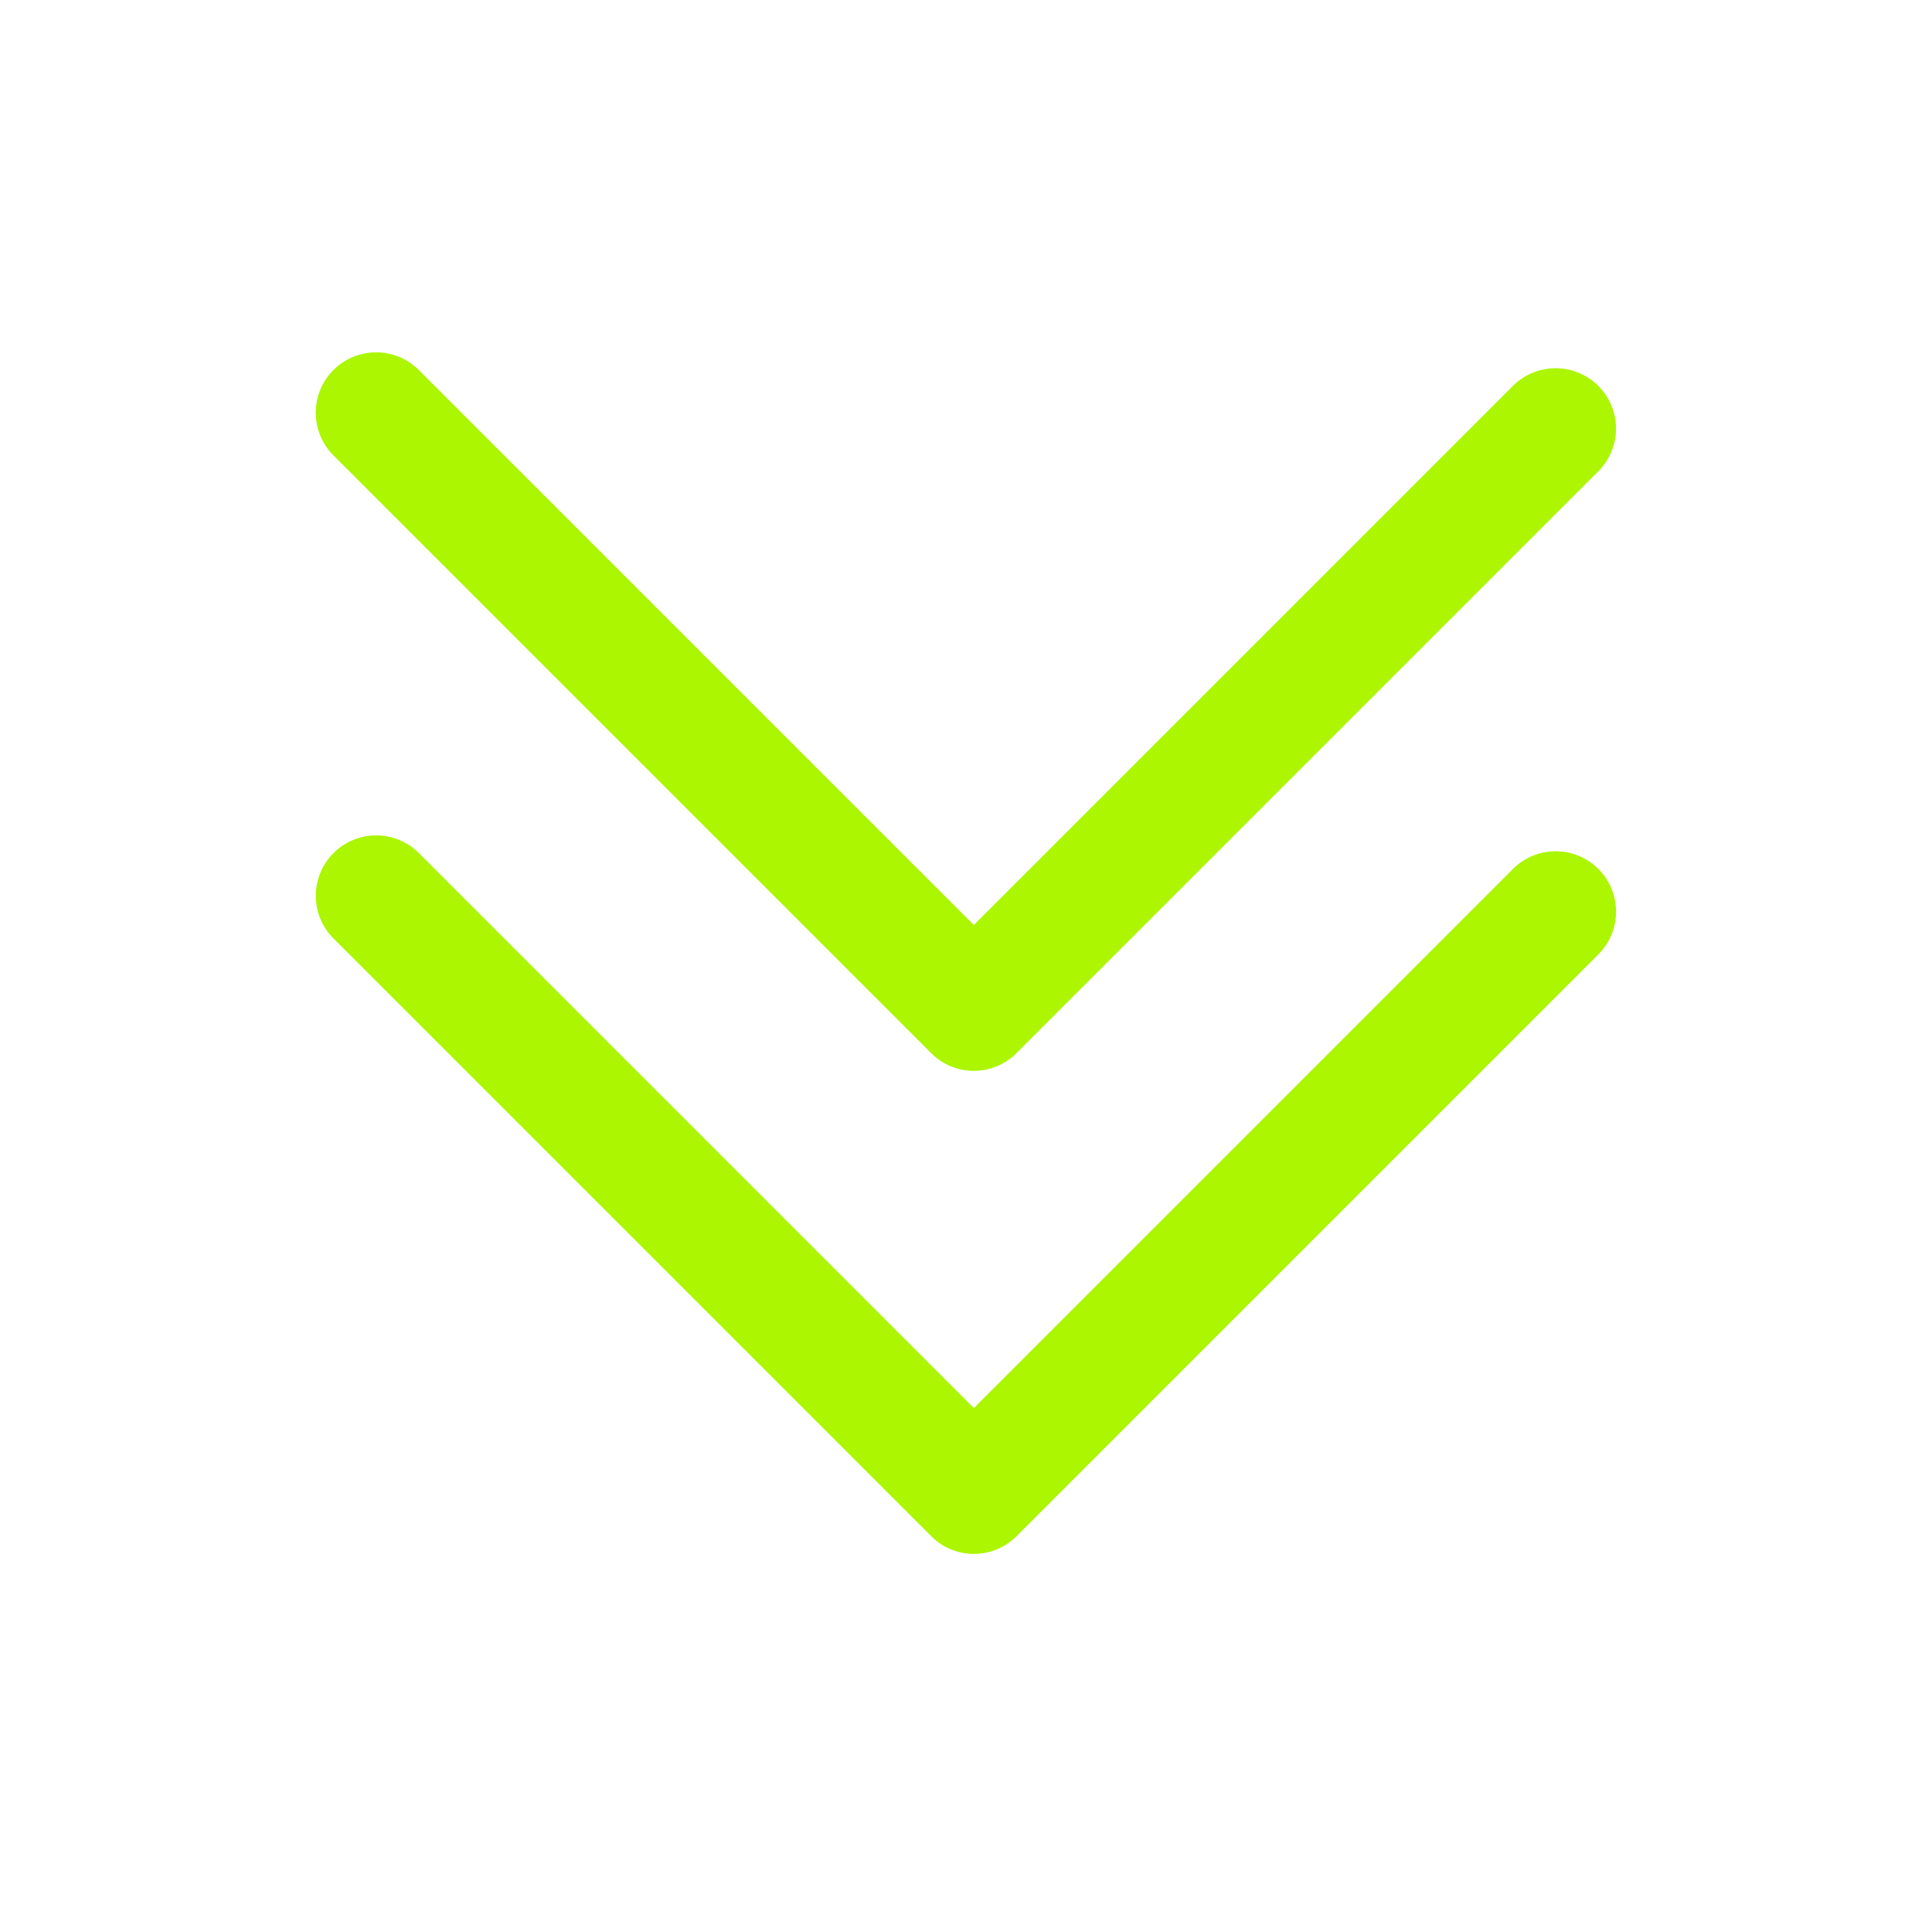 <?xml version="1.0" standalone="no"?><!DOCTYPE svg PUBLIC "-//W3C//DTD SVG 1.1//EN"
        "http://www.w3.org/Graphics/SVG/1.1/DTD/svg11.dtd">
<svg t="1710128401492" class="icon" viewBox="0 0 1024 1024" version="1.1" xmlns="http://www.w3.org/2000/svg" p-id="4418"
     xmlns:xlink="http://www.w3.org/1999/xlink" width="200" height="200">
    <path d="M493.504 558.144a31.904 31.904 0 0 0 45.28 0l308.352-308.352a31.968 31.968 0 1 0-45.248-45.248l-285.728 285.728-294.176-294.144a31.968 31.968 0 1 0-45.248 45.248l316.768 316.768z"
          p-id="4419" fill="#ABF600"></path>
    <path d="M801.888 460.576l-285.728 285.728-294.144-294.144a31.968 31.968 0 1 0-45.248 45.248l316.768 316.768a31.904 31.904 0 0 0 45.28 0l308.352-308.352a32 32 0 1 0-45.28-45.248z"
          p-id="4420" fill="#ABF600"></path>
</svg>
